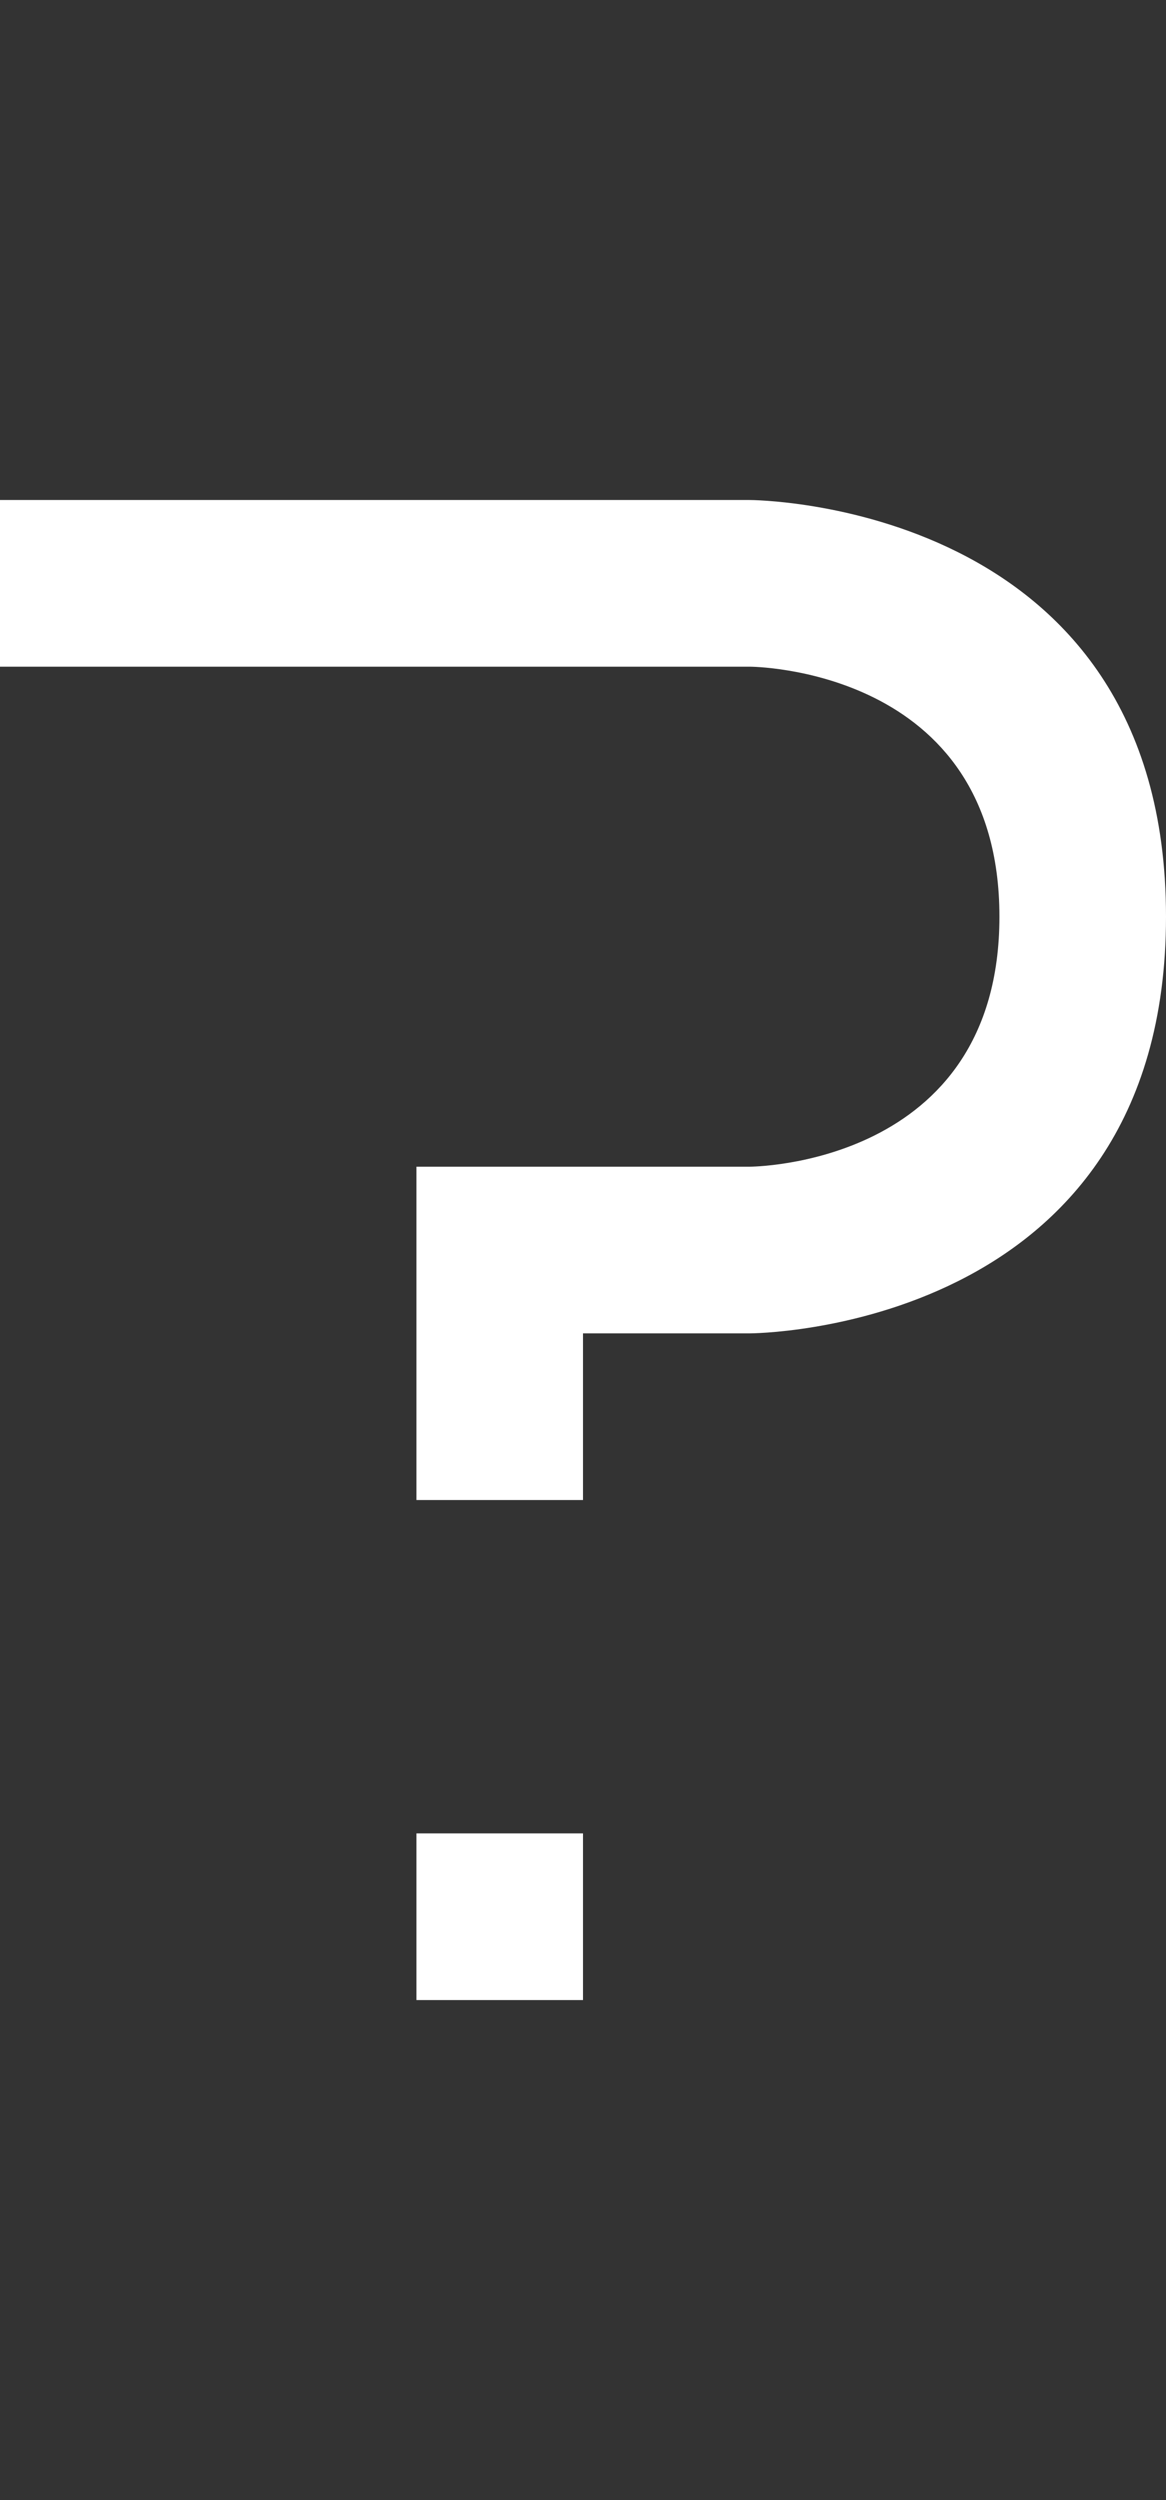 <svg width="7" height="15" viewBox="0 0 7 15" fill="none" xmlns="http://www.w3.org/2000/svg">
<rect x="0" y="0" width="7" height="15" fill="#333333" stroke="none"/>
<path d="M0 4V3H4.5C4.5 3 7 3 7 5.5C7 8 4.5 8 4.5 8L3.5 8V9H2.5V7L4.5 7C4.5 7 6 7 6 5.5C6 4 4.5 4 4.5 4L0 4Z" fill="white"/>
<path d="M2.5 12L3.5 12V11L2.5 11V12Z" fill="white"/>
</svg>
